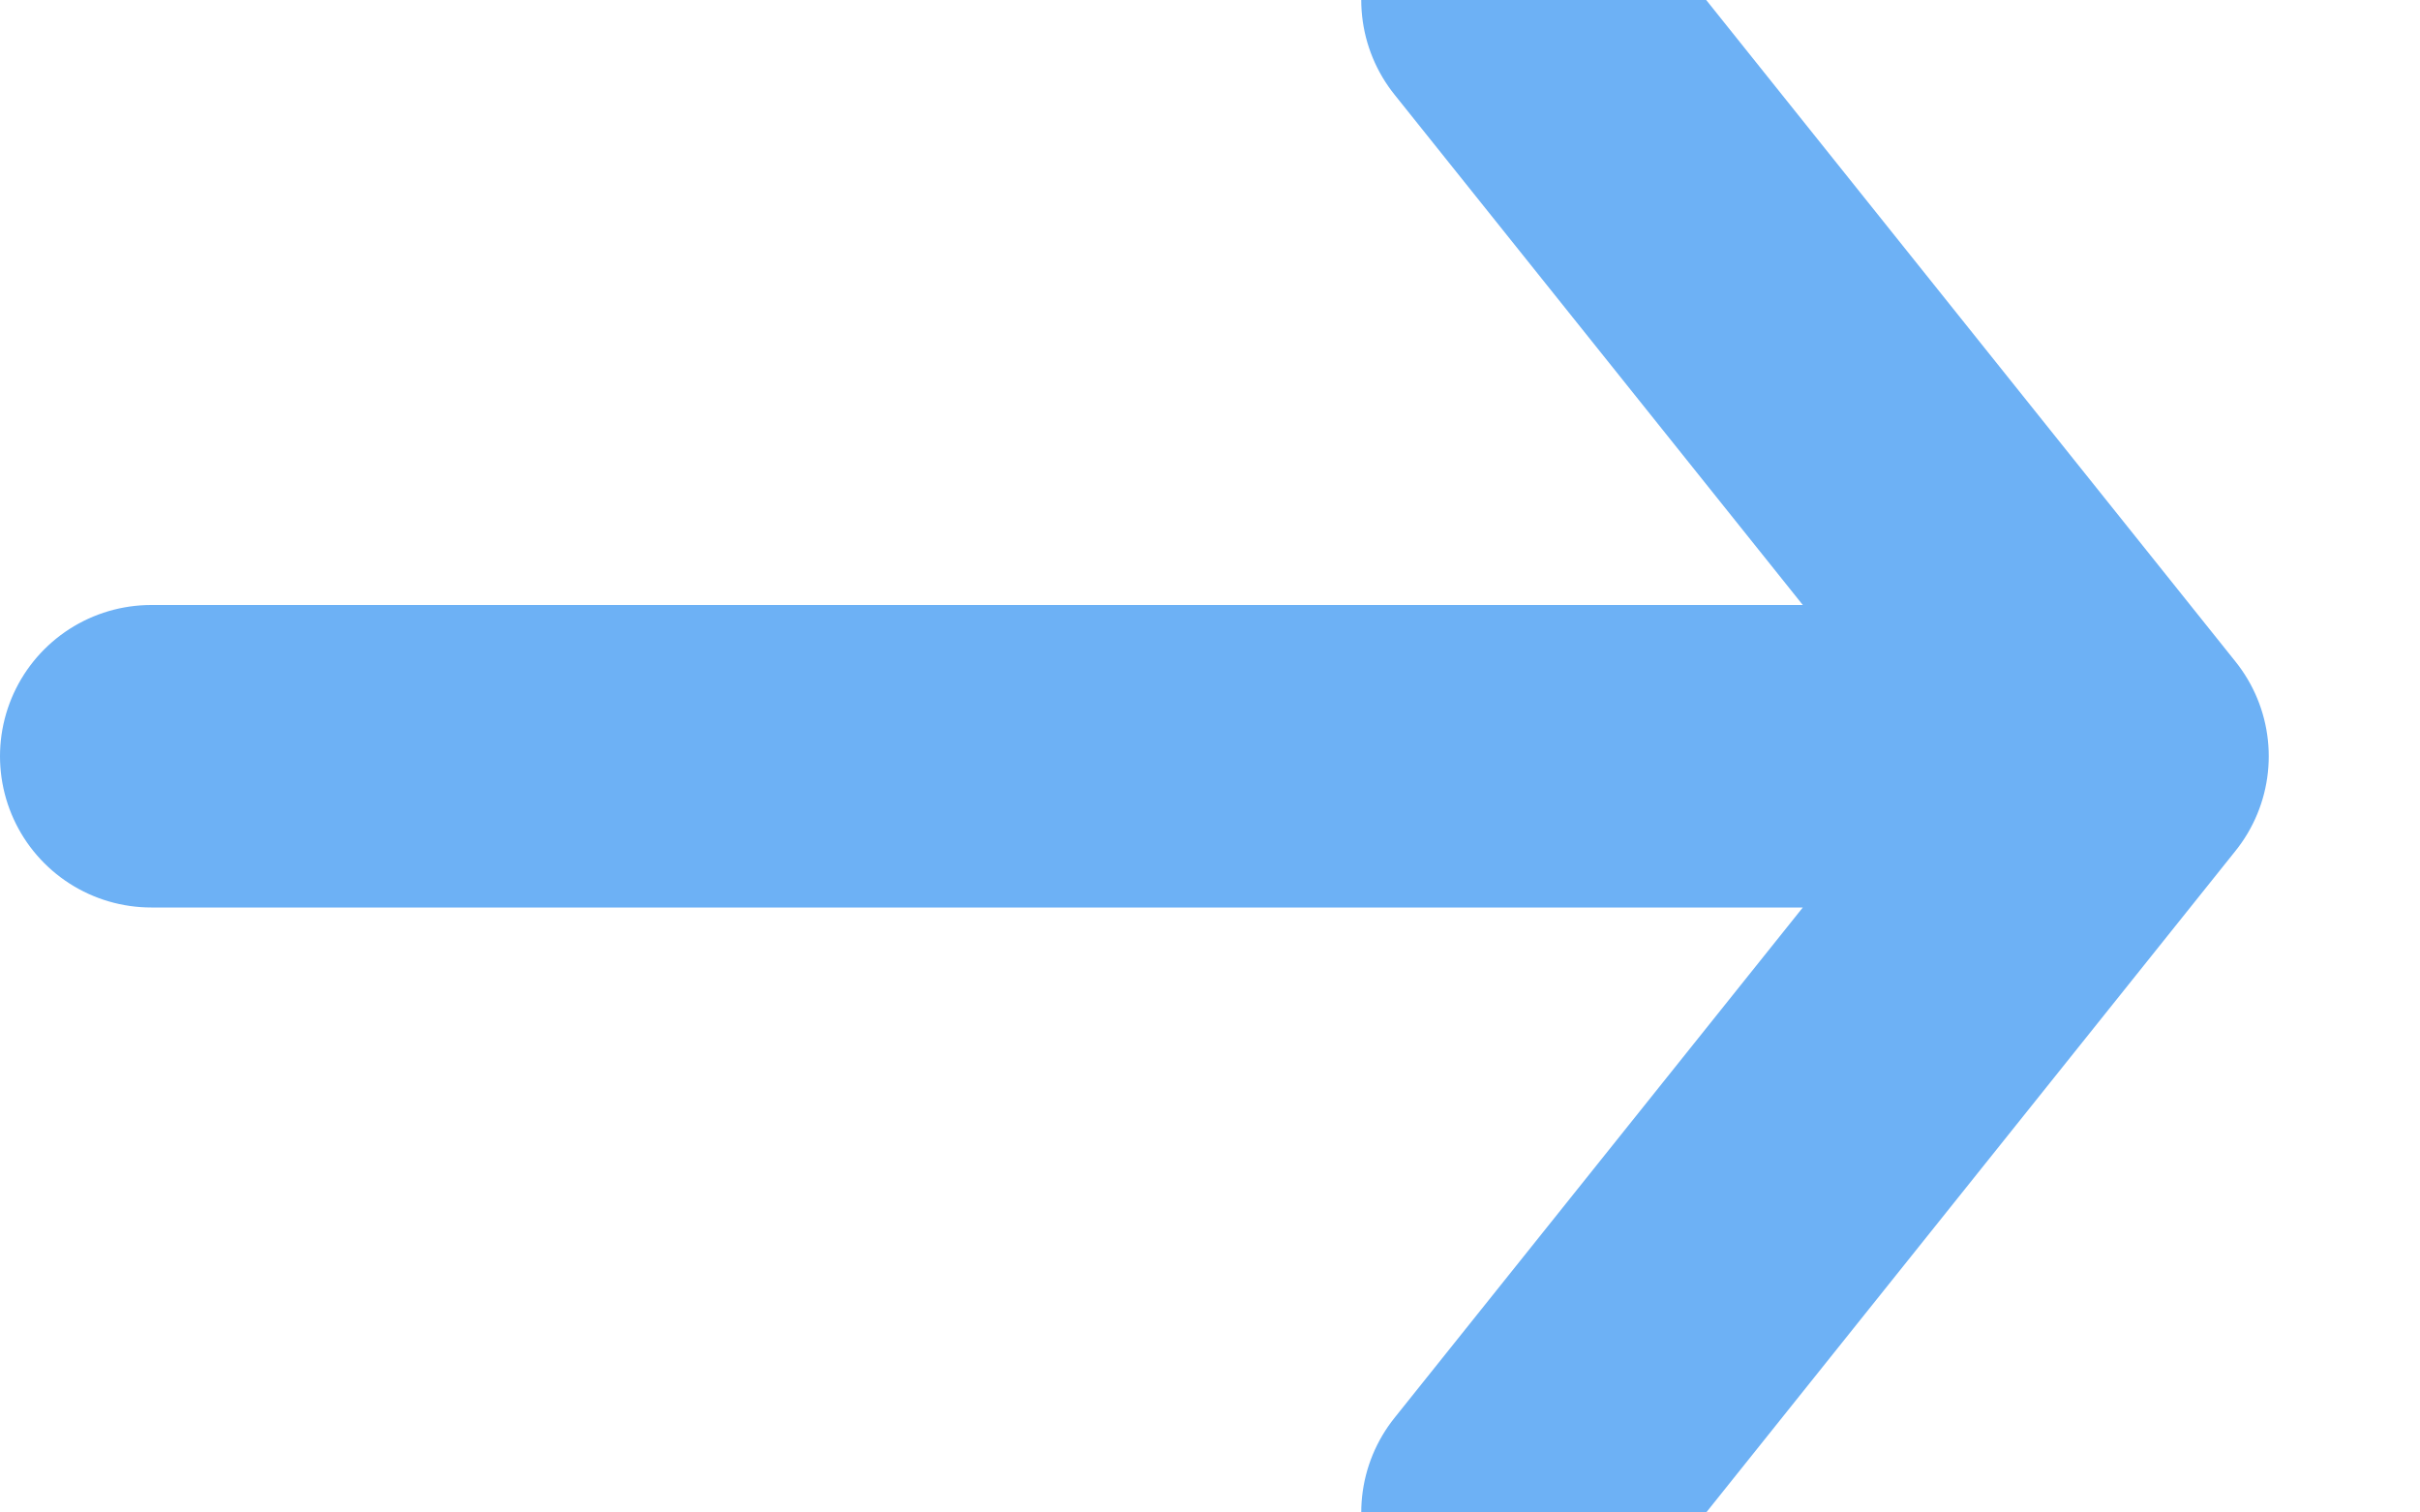 <svg xmlns="http://www.w3.org/2000/svg" width="8" height="5" viewBox="0 0 8 5">
    <g fill="none" fill-rule="evenodd" stroke="#6DB1F5" stroke-linecap="round" stroke-linejoin="round">
        <path d="M5 0l2 2.5L5 5M.5 2.5H7"/>
    </g>
</svg>
